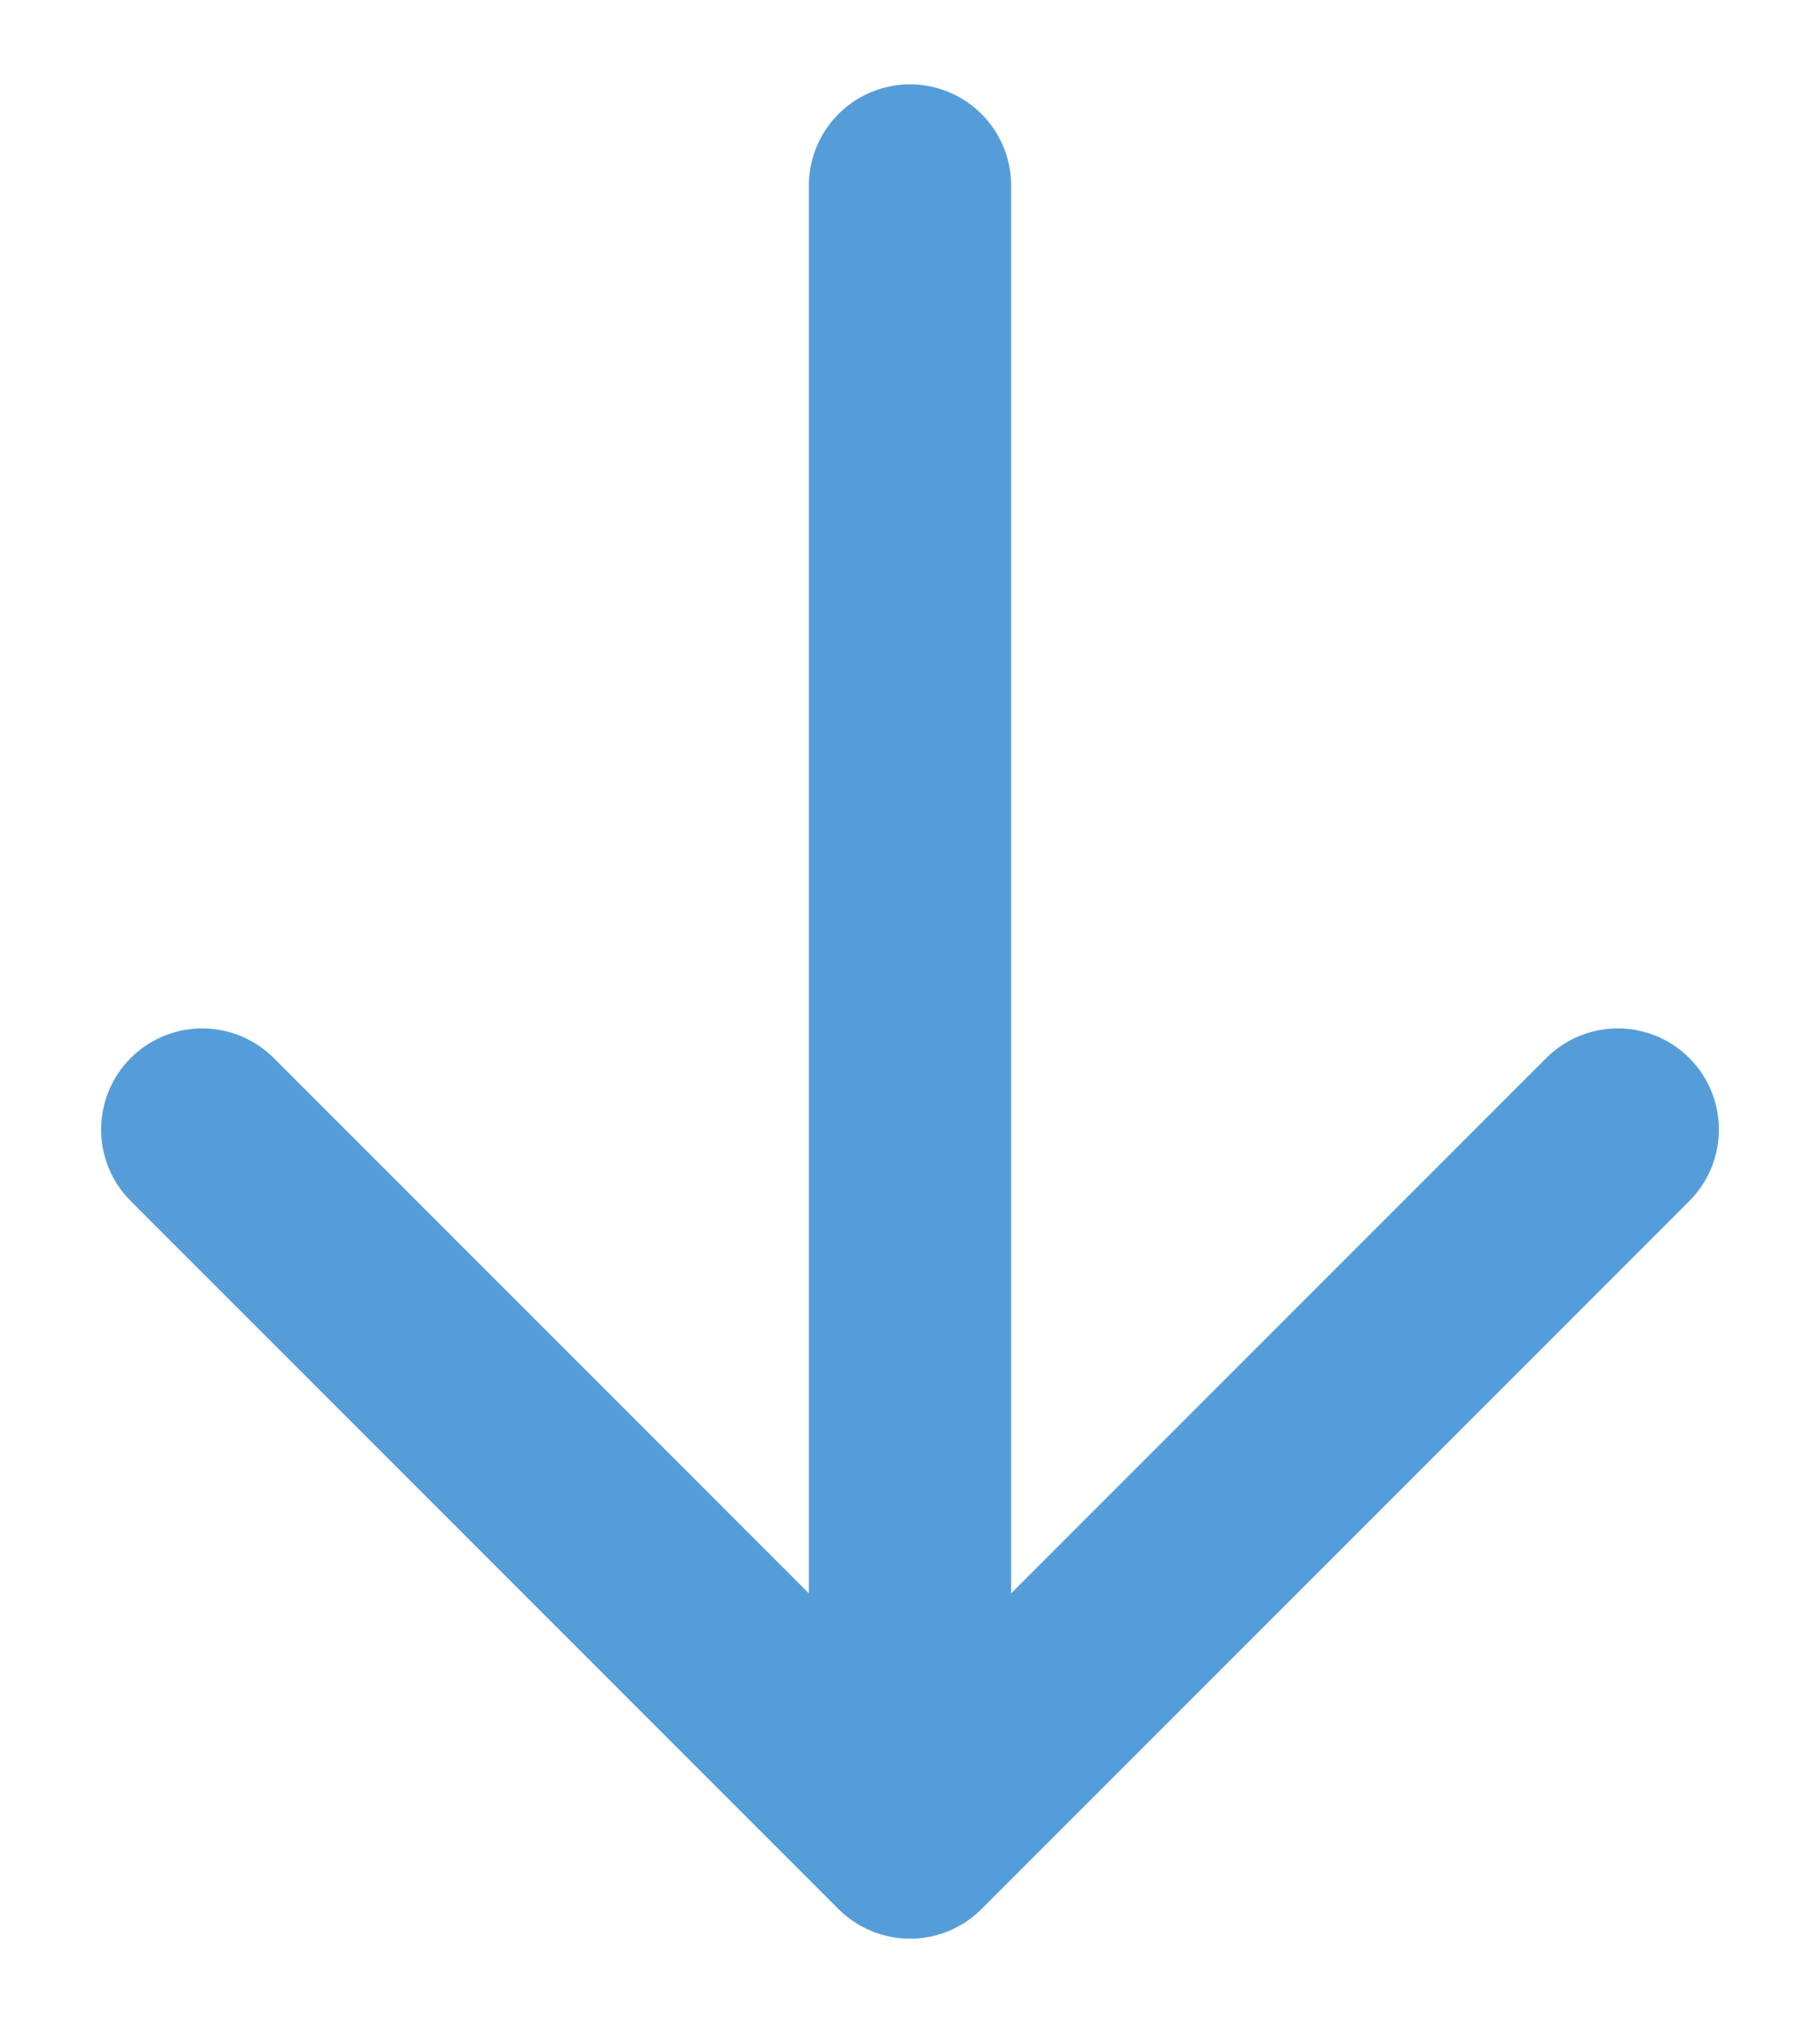 <svg width="9" height="10" viewBox="0 0 9 10" fill="none" xmlns="http://www.w3.org/2000/svg">
<path d="M4.5 9.084L8 5.584M4.5 9.084L1 5.584M4.5 9.084V0.917" stroke="#559DD9" stroke-linecap="round" stroke-linejoin="round"/>
</svg>
